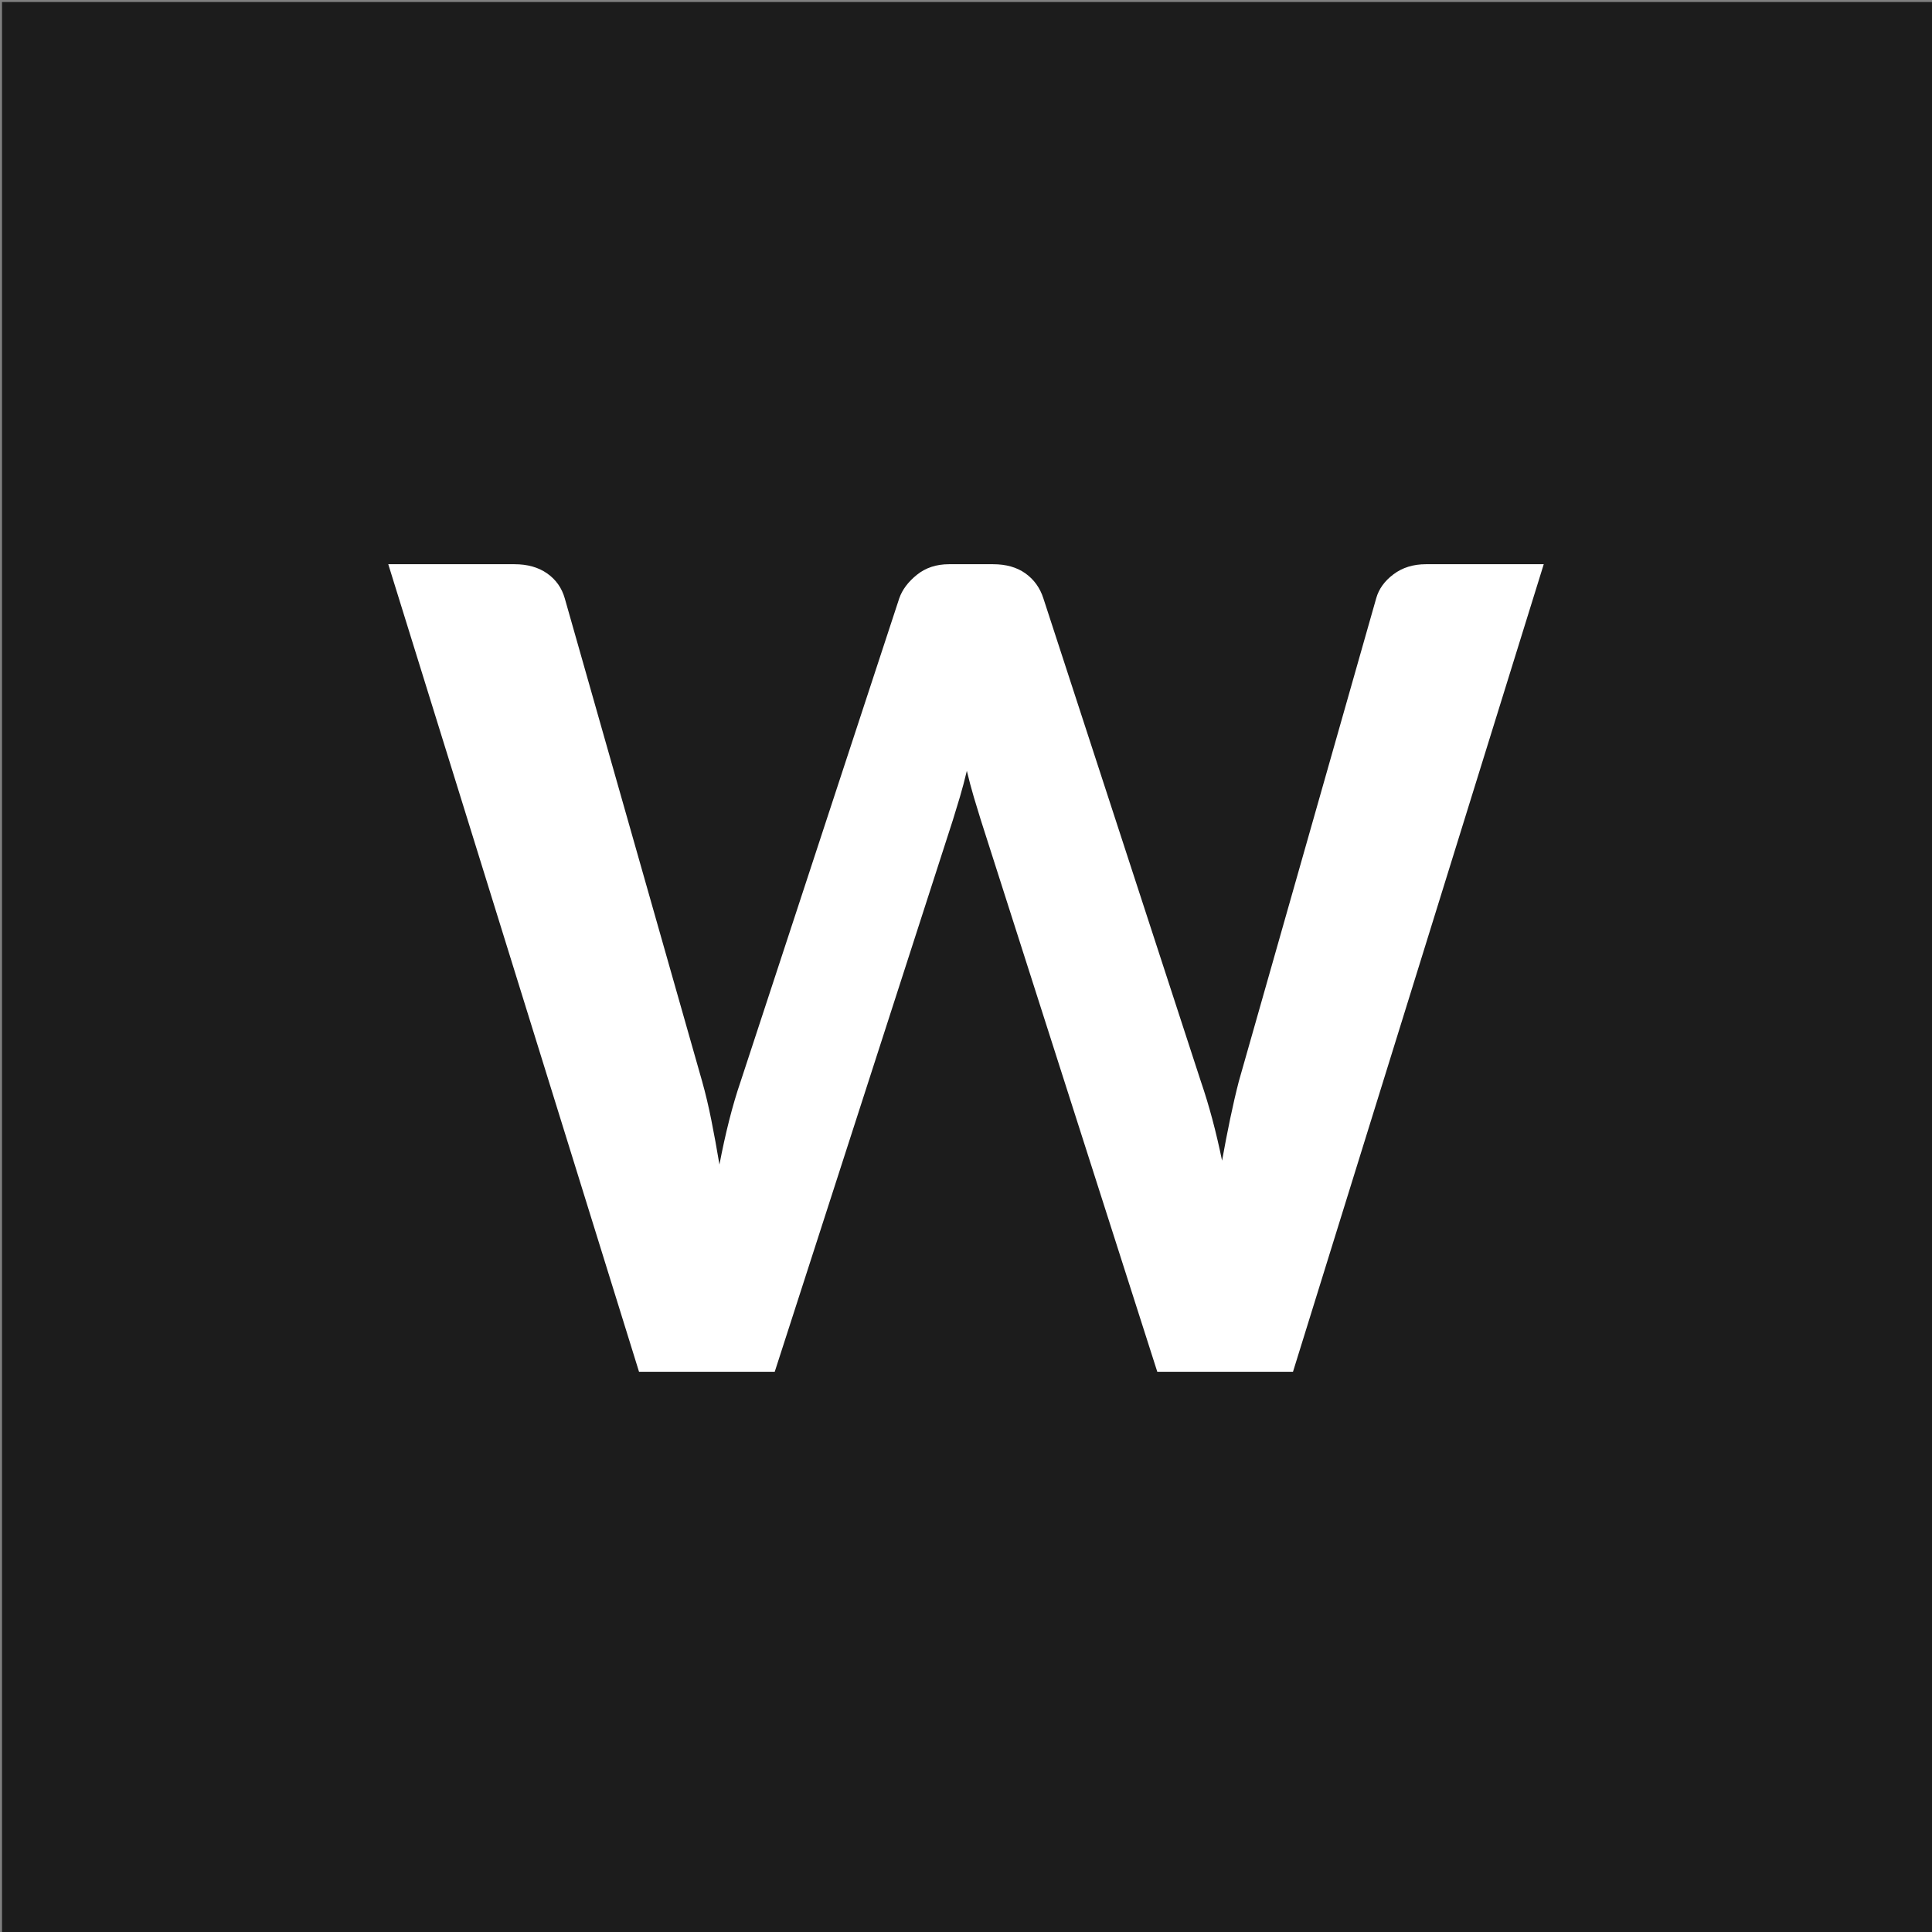 <?xml version="1.0" encoding="UTF-8" standalone="no" ?>
<!DOCTYPE svg PUBLIC "-//W3C//DTD SVG 1.1//EN" "http://www.w3.org/Graphics/SVG/1.1/DTD/svg11.dtd">
<svg xmlns="http://www.w3.org/2000/svg" xmlns:xlink="http://www.w3.org/1999/xlink" version="1.1" width="512" height="512" viewBox="0 0 512 512" xml:space="preserve">
<rect x="0" y="0" width="512" height="512" fill="#808080" stroke="none"/>
<desc>Created with Fabric.js 4.6.0</desc>
<defs>
</defs>
<g transform="matrix(1 0 0 1 256.53 256.53)" id="MXV3-lPidZzj_vT856xEL"  >
<path style="stroke: rgb(0,0,0); stroke-width: 0; stroke-dasharray: none; stroke-linecap: butt; stroke-dashoffset: 0; stroke-linejoin: miter; stroke-miterlimit: 4; fill: rgb(28,28,28); fill-rule: nonzero; opacity: 1;" vector-effect="non-scaling-stroke"  transform=" translate(0, 0)" d="M -256 -256 L 256 -256 L 256 256 L -256 256 z" stroke-linecap="round" />
</g>
<g transform="matrix(1 0 0 1 250 250)" id="ABMVS6__TTttTP7HZPczm"  >
<path style="stroke: rgb(100,204,96); stroke-width: 1; stroke-dasharray: none; stroke-linecap: butt; stroke-dashoffset: 0; stroke-linejoin: miter; stroke-miterlimit: 4; fill: none; fill-rule: nonzero; opacity: 1; visibility: hidden;" vector-effect="non-scaling-stroke"  transform=" translate(-250, -250)" d="M 250 0 C 388 0 500 112 500 250 C 500 388 388 500 250 500 C 112 500 0 388 0 250 C 0 112 112 0 250 0 z" stroke-linecap="round" />
</g>
<g transform="matrix(1 0 0 1 250 250)" id="4T7kKctCQ-t87avK4d_b-"  >
<path style="stroke: rgb(225,191,53); stroke-width: 1; stroke-dasharray: none; stroke-linecap: butt; stroke-dashoffset: 0; stroke-linejoin: miter; stroke-miterlimit: 4; fill: none; fill-rule: nonzero; opacity: 1; visibility: hidden;" vector-effect="non-scaling-stroke"  transform=" translate(-250, -250)" d="M 0 106.066 C 0 47.487 47.487 0 106.066 0 L 393.934 0 L 393.934 0 C 452.513 0 500 47.487 500 106.066 L 500 393.934 L 500 393.934 C 500 452.513 452.513 500 393.934 500 L 106.066 500 L 106.066 500 C 47.487 500 -1.4210854715202004e-14 452.513 -1.4210854715202004e-14 393.934 z" stroke-linecap="round" />
</g>
<g transform="matrix(1 0 0 1 256 256.53)" id="pjOL_L6G7tFmkwWukRH8A"  >
<path style="stroke: none; stroke-width: 1; stroke-dasharray: none; stroke-linecap: butt; stroke-dashoffset: 0; stroke-linejoin: miter; stroke-miterlimit: 4; fill: rgb(255,255,255); fill-rule: nonzero; opacity: 1;" vector-effect="non-scaling-stroke"  transform=" translate(-215.88, -329.39)" d="M 129.228 436.392 L 62.776 222.384 L 96.224 222.384 Q 101.404 222.384 104.882 224.826 Q 108.36 227.268 109.544 231.412 L 109.544 231.412 L 145.952 359.432 Q 147.284 364.168 148.394 369.718 Q 149.504 375.268 150.54 381.484 L 150.54 381.484 Q 151.724 375.268 153.13 369.718 Q 154.536 364.168 156.164 359.432 L 156.164 359.432 L 198.196 231.412 Q 199.38 228.008 202.858 225.196 Q 206.336 222.384 211.368 222.384 L 211.368 222.384 L 223.06 222.384 Q 228.24 222.384 231.644 224.826 Q 235.048 227.268 236.38 231.412 L 236.38 231.412 L 278.116 359.432 Q 281.372 368.904 283.74 380.448 L 283.74 380.448 Q 284.776 374.676 285.886 369.348 Q 286.996 364.02 288.18 359.432 L 288.18 359.432 L 324.588 231.412 Q 325.624 227.712 329.176 225.048 Q 332.728 222.384 337.76 222.384 L 337.76 222.384 L 368.988 222.384 L 302.536 436.392 L 266.572 436.392 L 219.804 290.168 Q 218.916 287.356 217.954 284.1 Q 216.992 280.844 216.104 277.144 L 216.104 277.144 Q 215.216 280.844 214.254 284.1 Q 213.292 287.356 212.404 290.168 L 212.404 290.168 L 165.192 436.392 L 129.228 436.392 Z" stroke-linecap="round" />
</g>
</svg>
